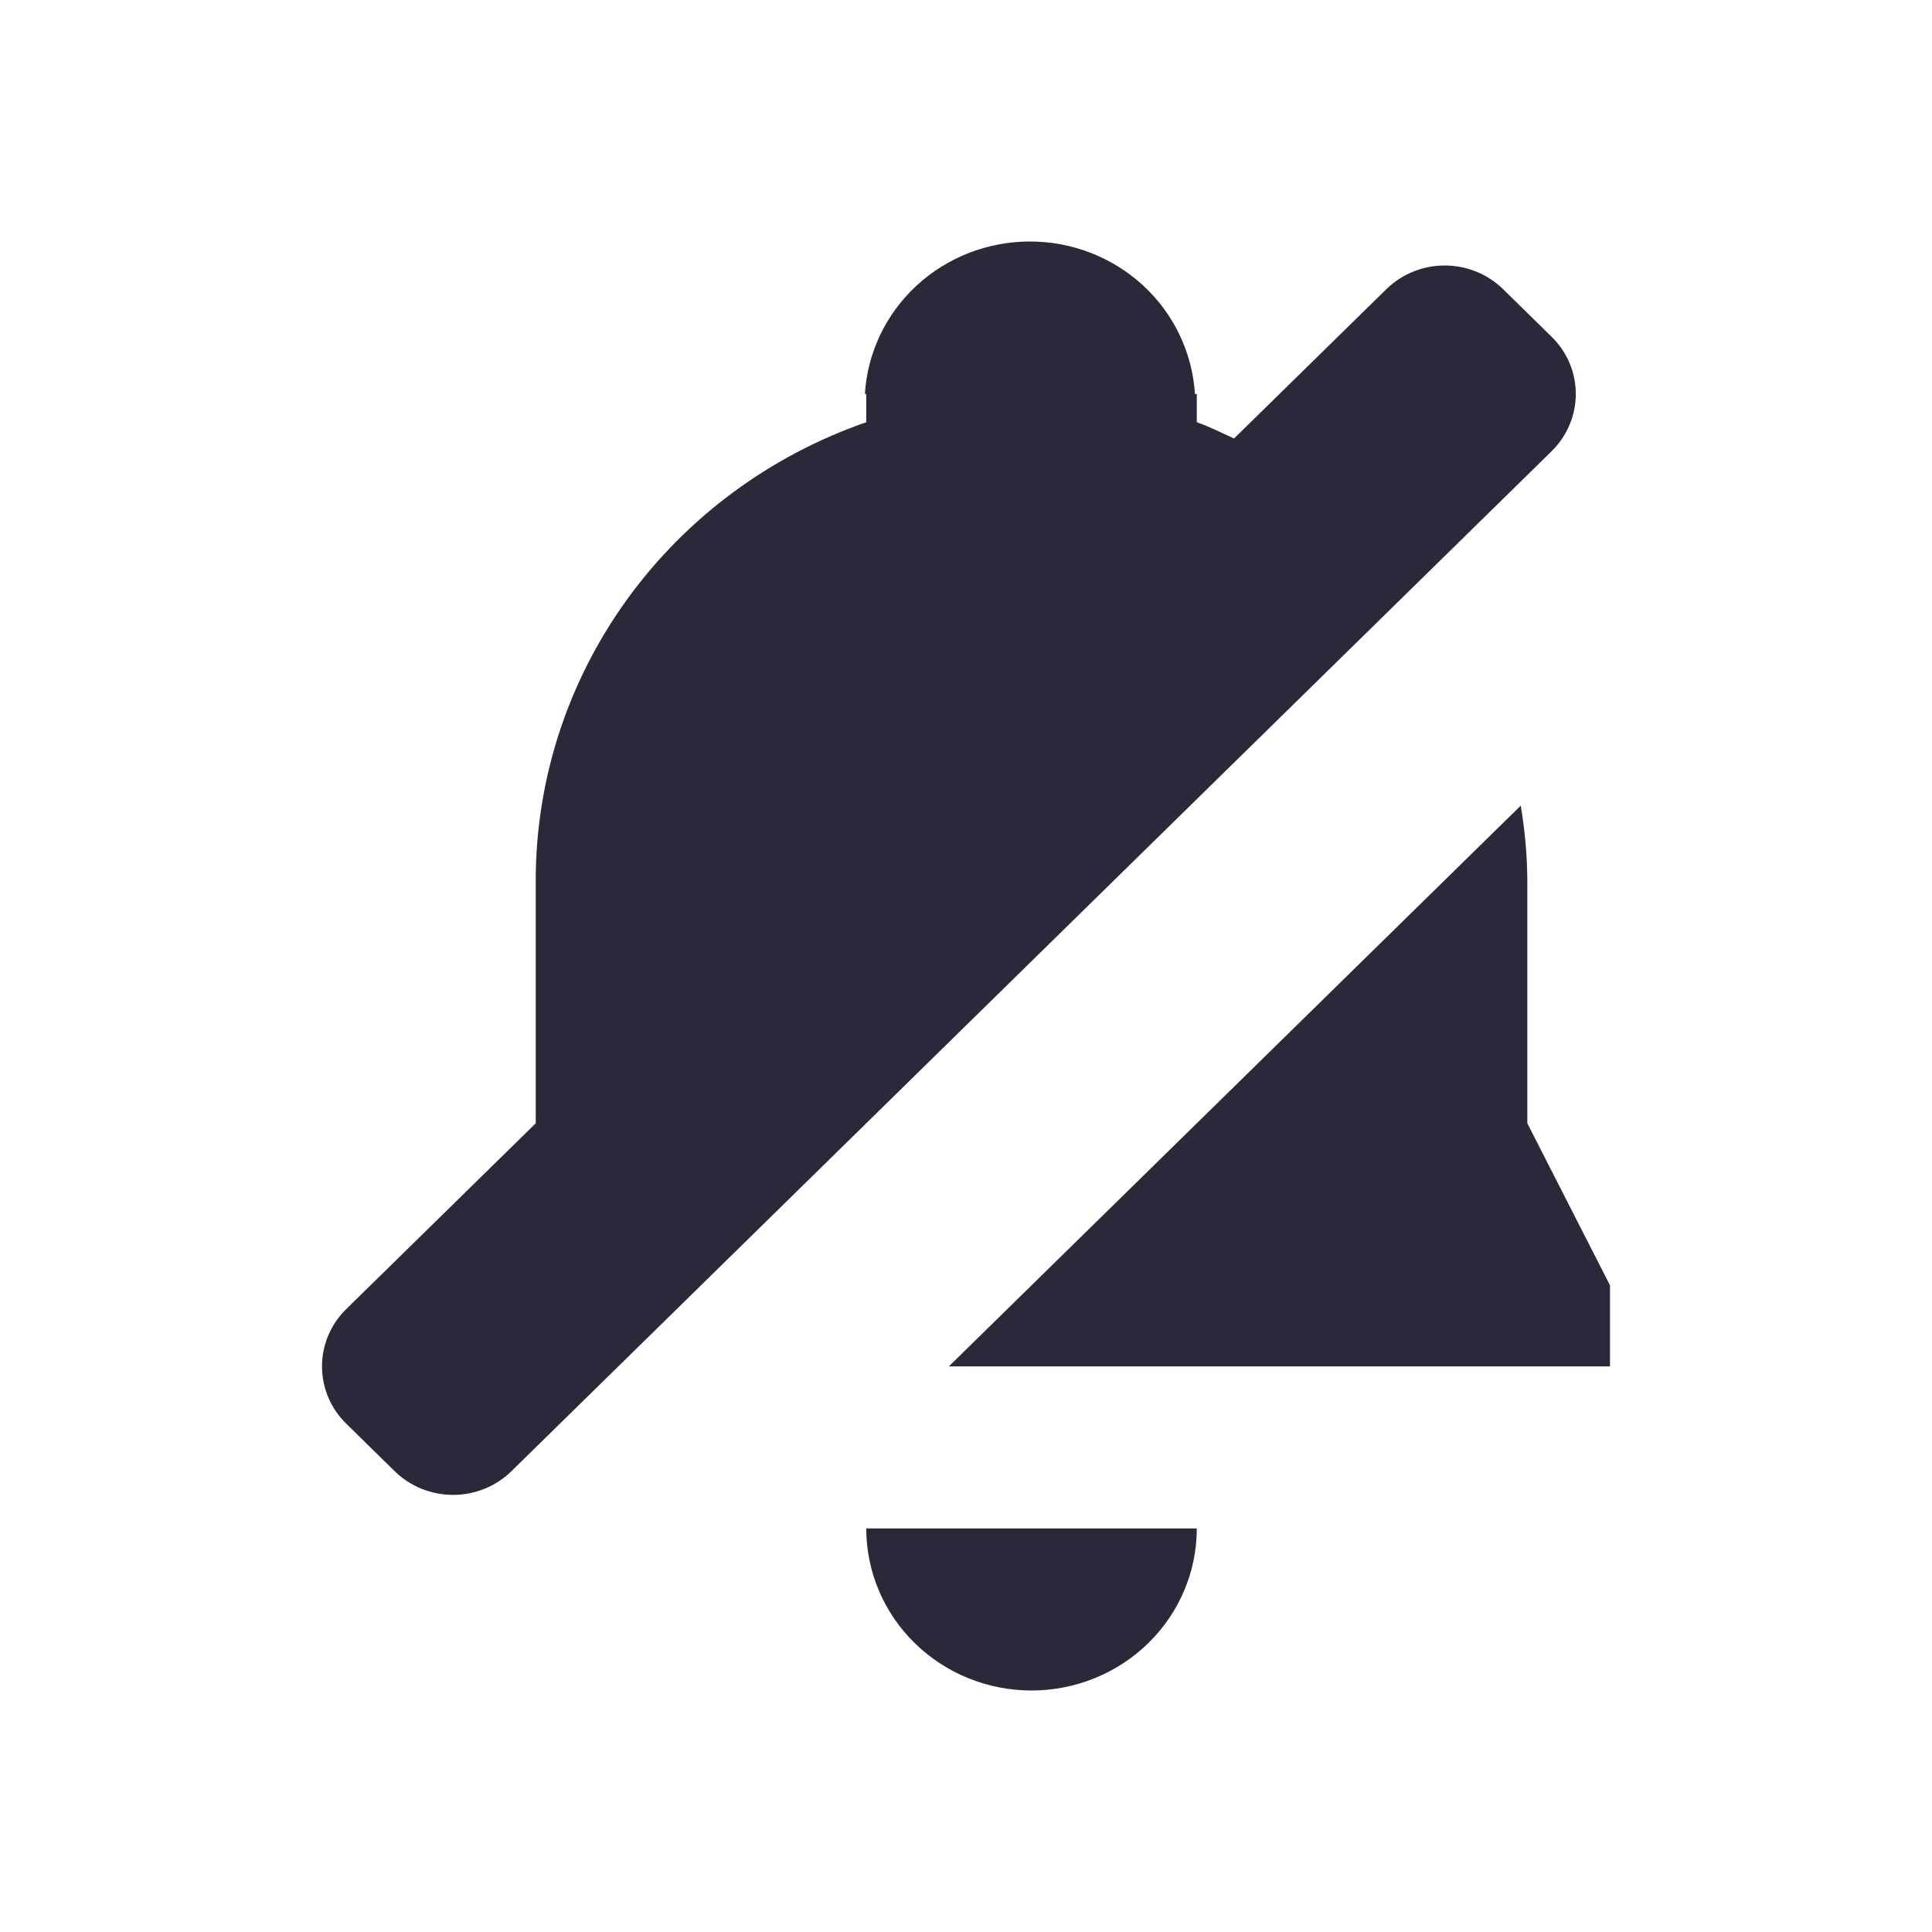 <svg width="24" height="24" viewBox="0 0 24 24" fill="none" xmlns="http://www.w3.org/2000/svg">
<g id="bell-disabled">
<g id="main">
<path d="M12.814 21C13.358 21 13.881 20.788 14.266 20.41C14.651 20.033 14.867 19.521 14.867 18.987H10.761C10.761 19.521 10.977 20.033 11.362 20.41C11.747 20.788 12.269 21 12.814 21Z" fill="#2A293A"/>
<path d="M18.973 10.934C18.971 10.623 18.943 10.314 18.891 10.008L11.787 16.974H20V15.967L18.973 13.954V10.934Z" fill="#2A293A"/>
<path d="M6.354 18.275L19.274 5.606C19.467 5.417 19.575 5.161 19.575 4.894C19.575 4.627 19.467 4.371 19.274 4.183L18.673 3.593C18.48 3.404 18.219 3.298 17.947 3.298C17.675 3.298 17.414 3.404 17.221 3.593L15.33 5.447C15.176 5.378 15.027 5.301 14.867 5.245V4.894H14.844C14.812 4.382 14.583 3.9 14.202 3.548C13.821 3.196 13.318 3 12.794 3C12.27 3 11.767 3.196 11.386 3.548C11.005 3.9 10.775 4.382 10.744 4.894H10.761V5.245C9.561 5.661 8.522 6.432 7.787 7.45C7.051 8.469 6.656 9.686 6.655 10.934V13.954L4.301 16.262C4.108 16.451 4 16.707 4 16.974C4 17.241 4.108 17.497 4.301 17.685L4.902 18.275C5.095 18.464 5.356 18.57 5.628 18.57C5.9 18.57 6.161 18.464 6.354 18.275Z" fill="#2A293A"/>
</g>
</g>
</svg>
